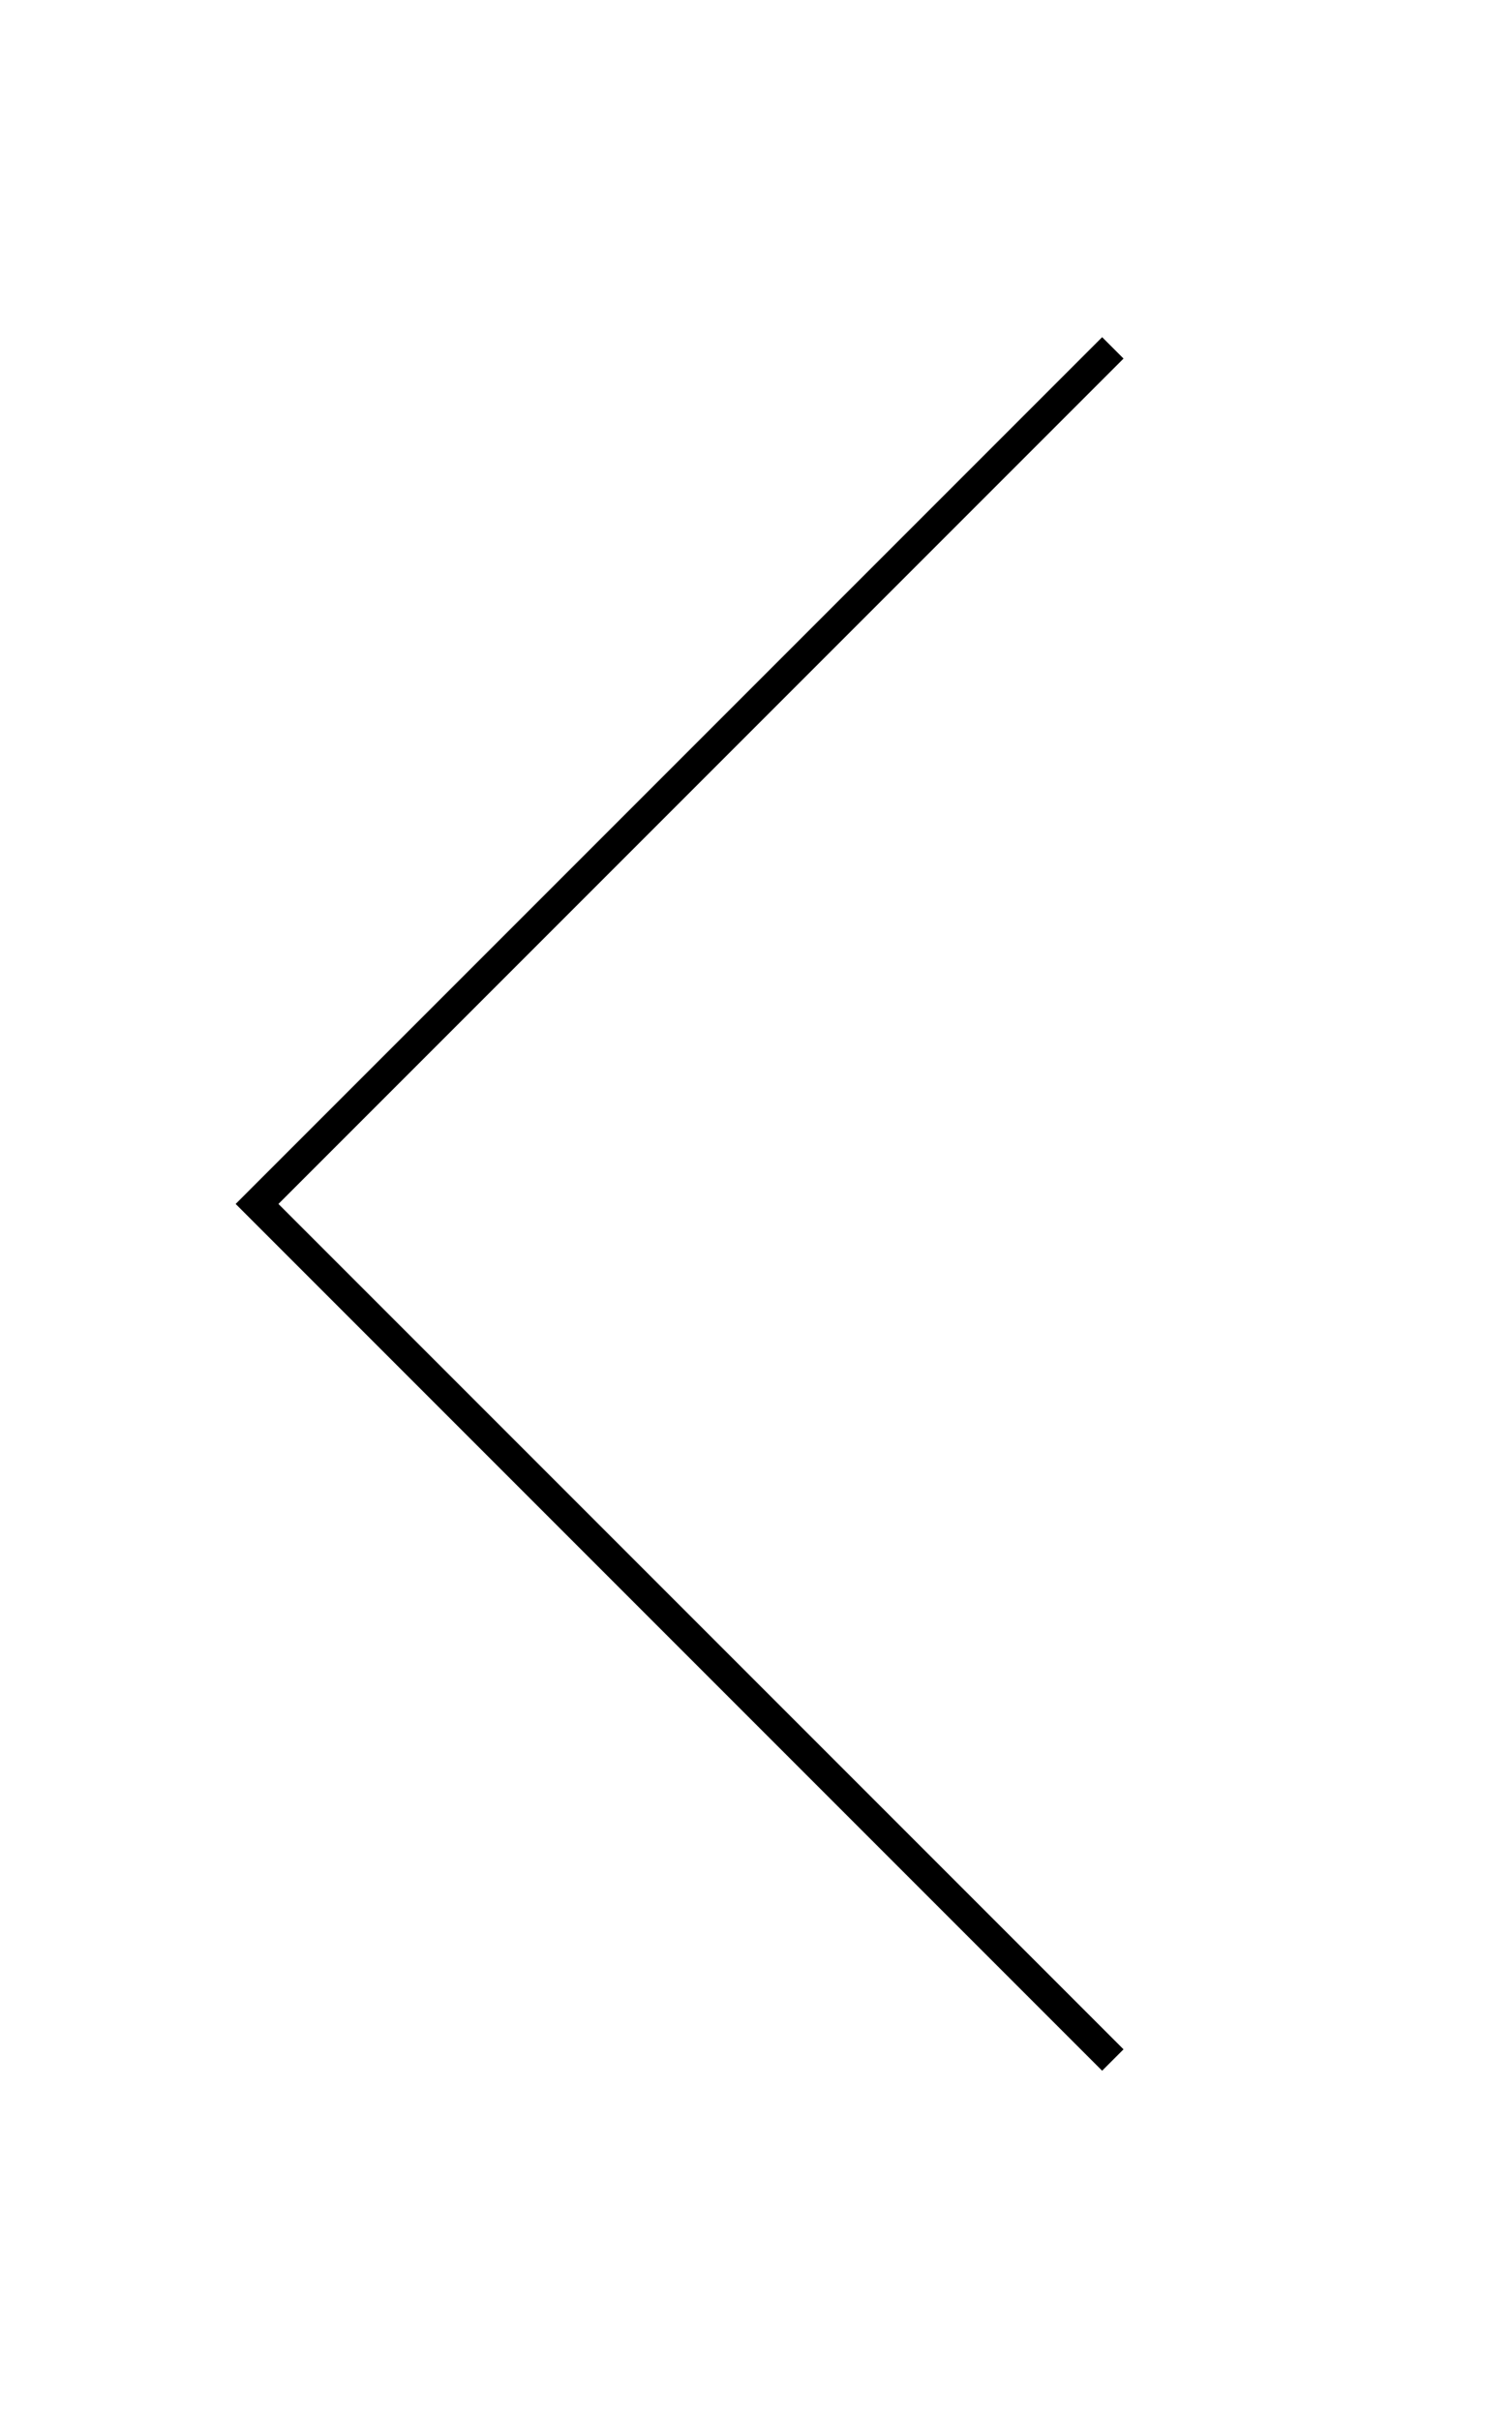 <svg version="1.1" id="레이어_1" xmlns="http://www.w3.org/2000/svg" xmlns:xlink="http://www.w3.org/1999/xlink" x="0" y="0" viewBox="0 0 50 80" style="enable-background:new 0 0 50 80" xml:space="preserve"><style>.st0{clip-path:url(#SVGID_00000071522425847860946840000012154121670694946472_)}</style><defs><path id="SVGID_1_" d="M0 0h50v80H0z"/></defs><clipPath id="SVGID_00000022523368540587768970000011159528861756691611_"><use xlink:href="#SVGID_1_" style="overflow:visible"/></clipPath><g id="_on" style="clip-path:url(#SVGID_00000022523368540587768970000011159528861756691611_)"><path id="패스_193" d="M36.8 68.1 8.5 39.8l28.3-28.3" style="fill:none;stroke:#000"/></g></svg>